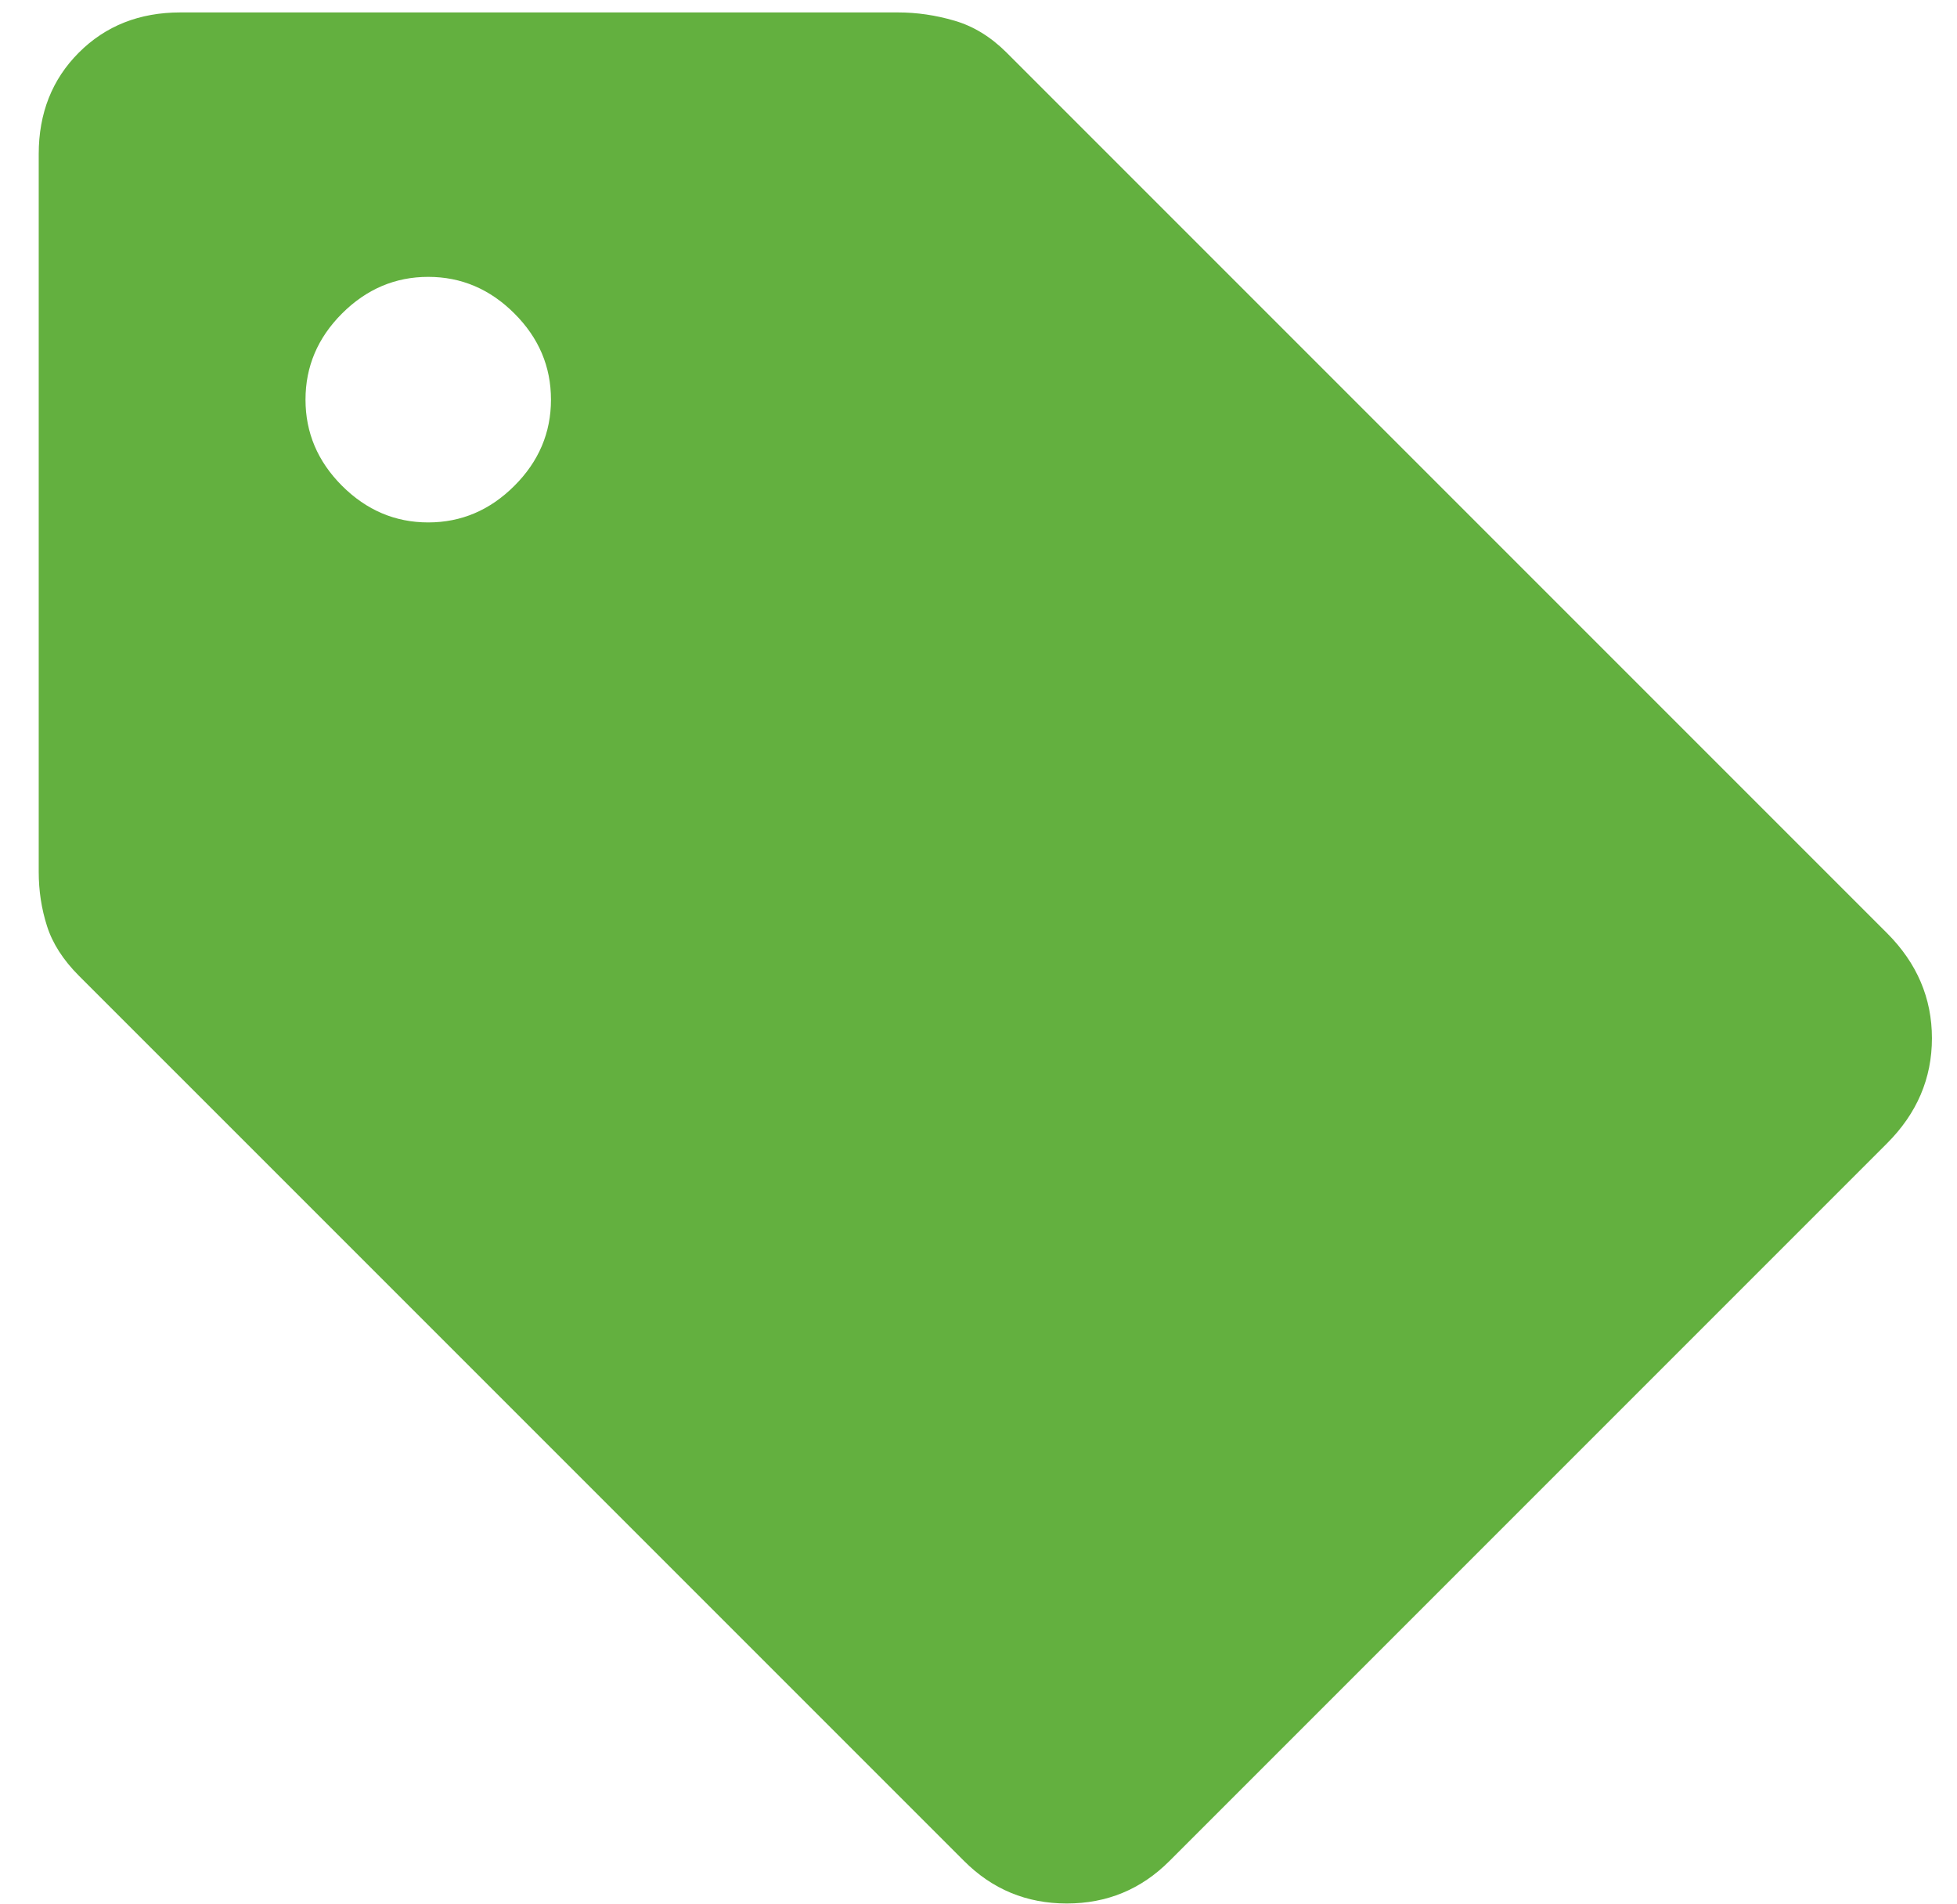 <svg width="37" height="36" viewBox="0 0 37 36" fill="none" xmlns="http://www.w3.org/2000/svg">
<path d="M22.11 35.181C21.575 35.717 20.928 35.984 20.169 35.984C19.41 35.984 18.763 35.717 18.228 35.181L1.491 18.445C1.194 18.147 0.993 17.835 0.889 17.507C0.784 17.18 0.732 16.838 0.732 16.481V2.913C0.732 2.14 0.985 1.5 1.491 0.994C1.997 0.488 2.637 0.235 3.41 0.235H16.978C17.335 0.235 17.692 0.287 18.049 0.392C18.406 0.496 18.733 0.697 19.031 0.994L35.678 17.641C36.243 18.207 36.526 18.869 36.526 19.627C36.526 20.386 36.243 21.048 35.678 21.613L22.11 35.181ZM8.096 9.876C8.721 9.876 9.264 9.645 9.725 9.184C10.187 8.723 10.417 8.18 10.417 7.555C10.417 6.93 10.187 6.387 9.725 5.926C9.264 5.465 8.721 5.234 8.096 5.234C7.472 5.234 6.929 5.465 6.467 5.926C6.006 6.387 5.776 6.93 5.776 7.555C5.776 8.18 6.006 8.723 6.467 9.184C6.929 9.645 7.472 9.876 8.096 9.876Z" fill="#63B03F"/>
</svg>
